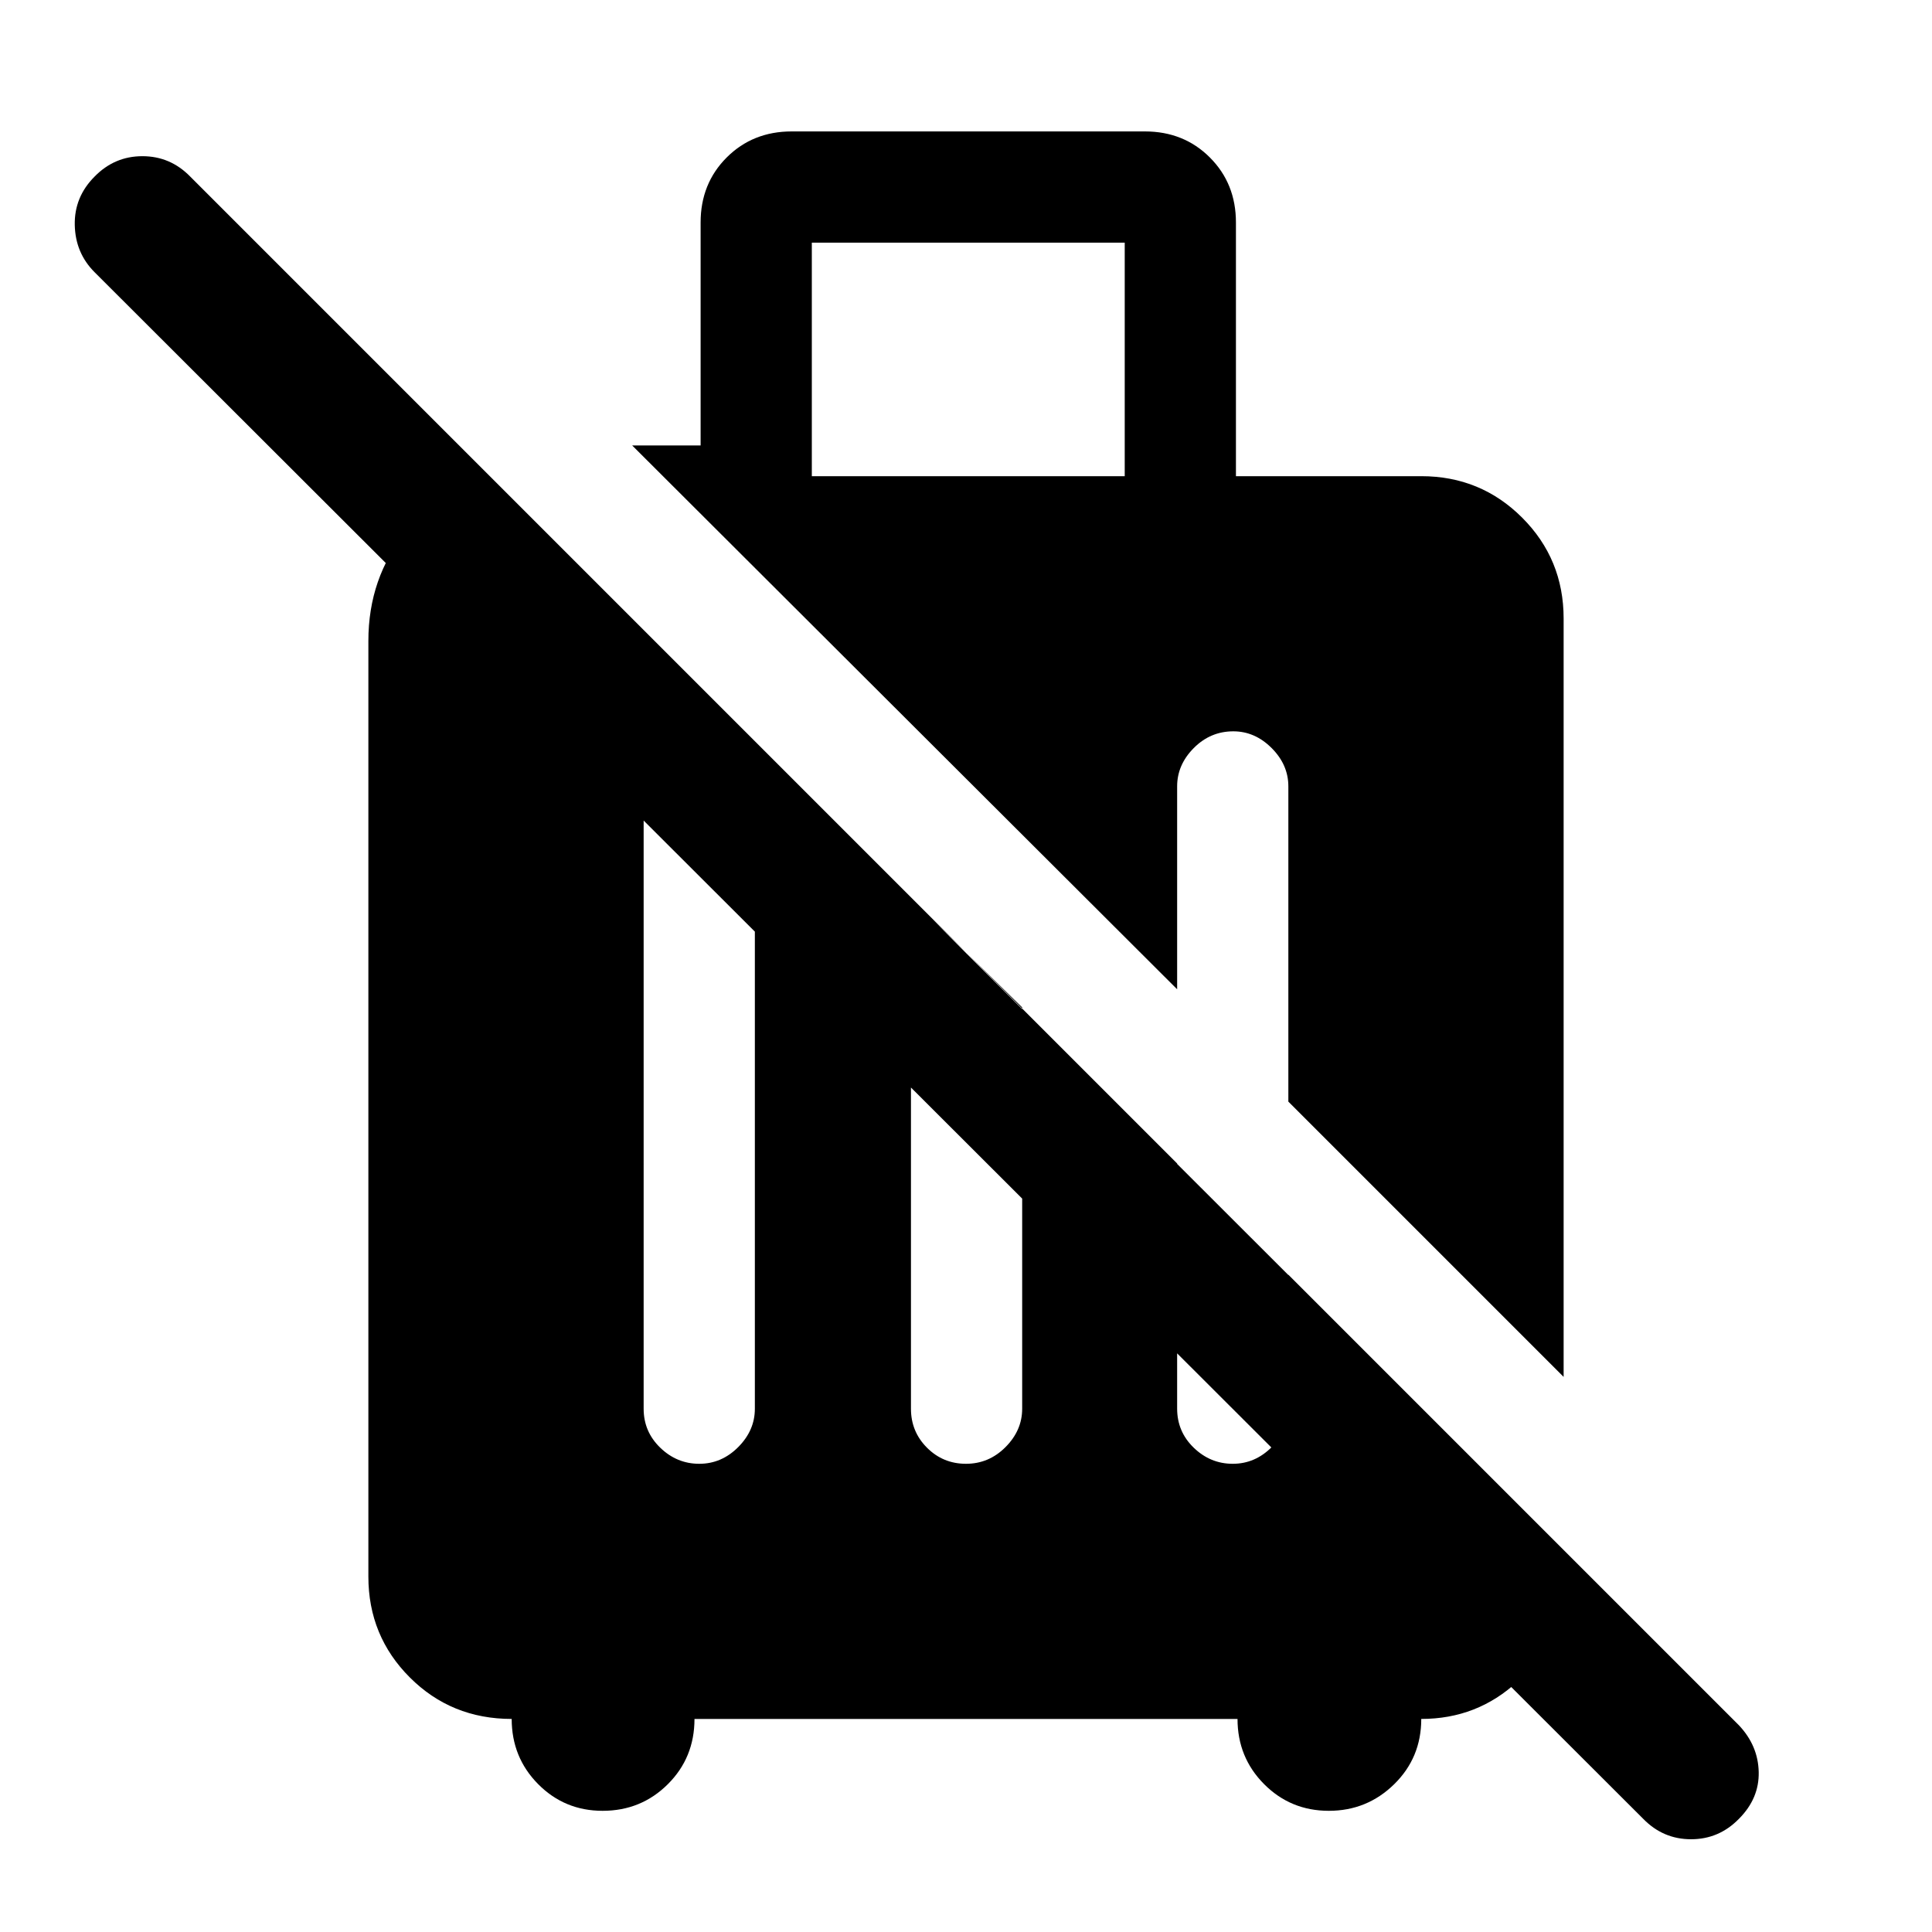 <svg xmlns="http://www.w3.org/2000/svg" width="48" height="48" viewBox="0 -960 960 960"><path d="M403.391-723.391H558.87v-116.044H403.391v116.044ZM299.435-60.216q-18.905 0-32.043-13.274-13.137-13.273-13.137-32.379-29.995 0-50.604-20.609-20.608-20.609-20.608-50.131v-464.912q0-31.349 18.804-54.436 18.805-23.087 43.153-25.261l551.392 550.827h-20q-2.261 27.261-22.304 45.892-20.044 18.63-47.87 18.63 0 19.261-13.479 32.457-13.478 13.196-32.456 13.196-18.979 0-32.174-13.274-13.196-13.273-13.196-32.379H345.087q0 19.261-13.273 32.457-13.274 13.196-32.379 13.196Zm517.087 3.999L47-824.739q-9.565-9.565-9.848-23.478Q36.87-862.13 47-872.261q9.892-10.13 23.761-10.13 13.868 0 23.761 10.13l769.522 769.522q9.565 10.13 9.848 23.261.282 13.13-9.848 23.261-9.893 10.13-23.761 10.13-13.869 0-23.761-10.13Zm-39.565-219.609L640.174-412.609V-569.26q0-10.732-8.308-19.04-8.308-8.309-19.04-8.309-11.391 0-19.652 8.309-8.261 8.308-8.261 19.04v100.825L314.13-738.653h34v-110.782q0-19.359 12.951-32.31t32.31-12.951H568.87q19.359 0 32.31 12.951t12.951 32.31v126.044h92.087q29.522 0 50.131 20.608 20.608 20.609 20.608 50.131v376.826Zm-429.501 43.174q11.109 0 19.37-8.308 8.261-8.308 8.261-19.04v-331.13h-55.261V-260q0 11.391 8.261 19.37 8.261 7.978 19.369 7.978Zm132.544 0q11.391 0 19.652-8.308 8.261-8.308 8.261-19.04v-199.435l-55.261-54.131V-260q0 11.391 7.978 19.37 7.979 7.978 19.37 7.978Zm132.544 0q11.108 0 19.369-8.308t8.261-19.04v-66.609l-55.261-55.261v121.783q0 11.478 8.261 19.457 8.261 7.978 19.37 7.978Z"/></svg>